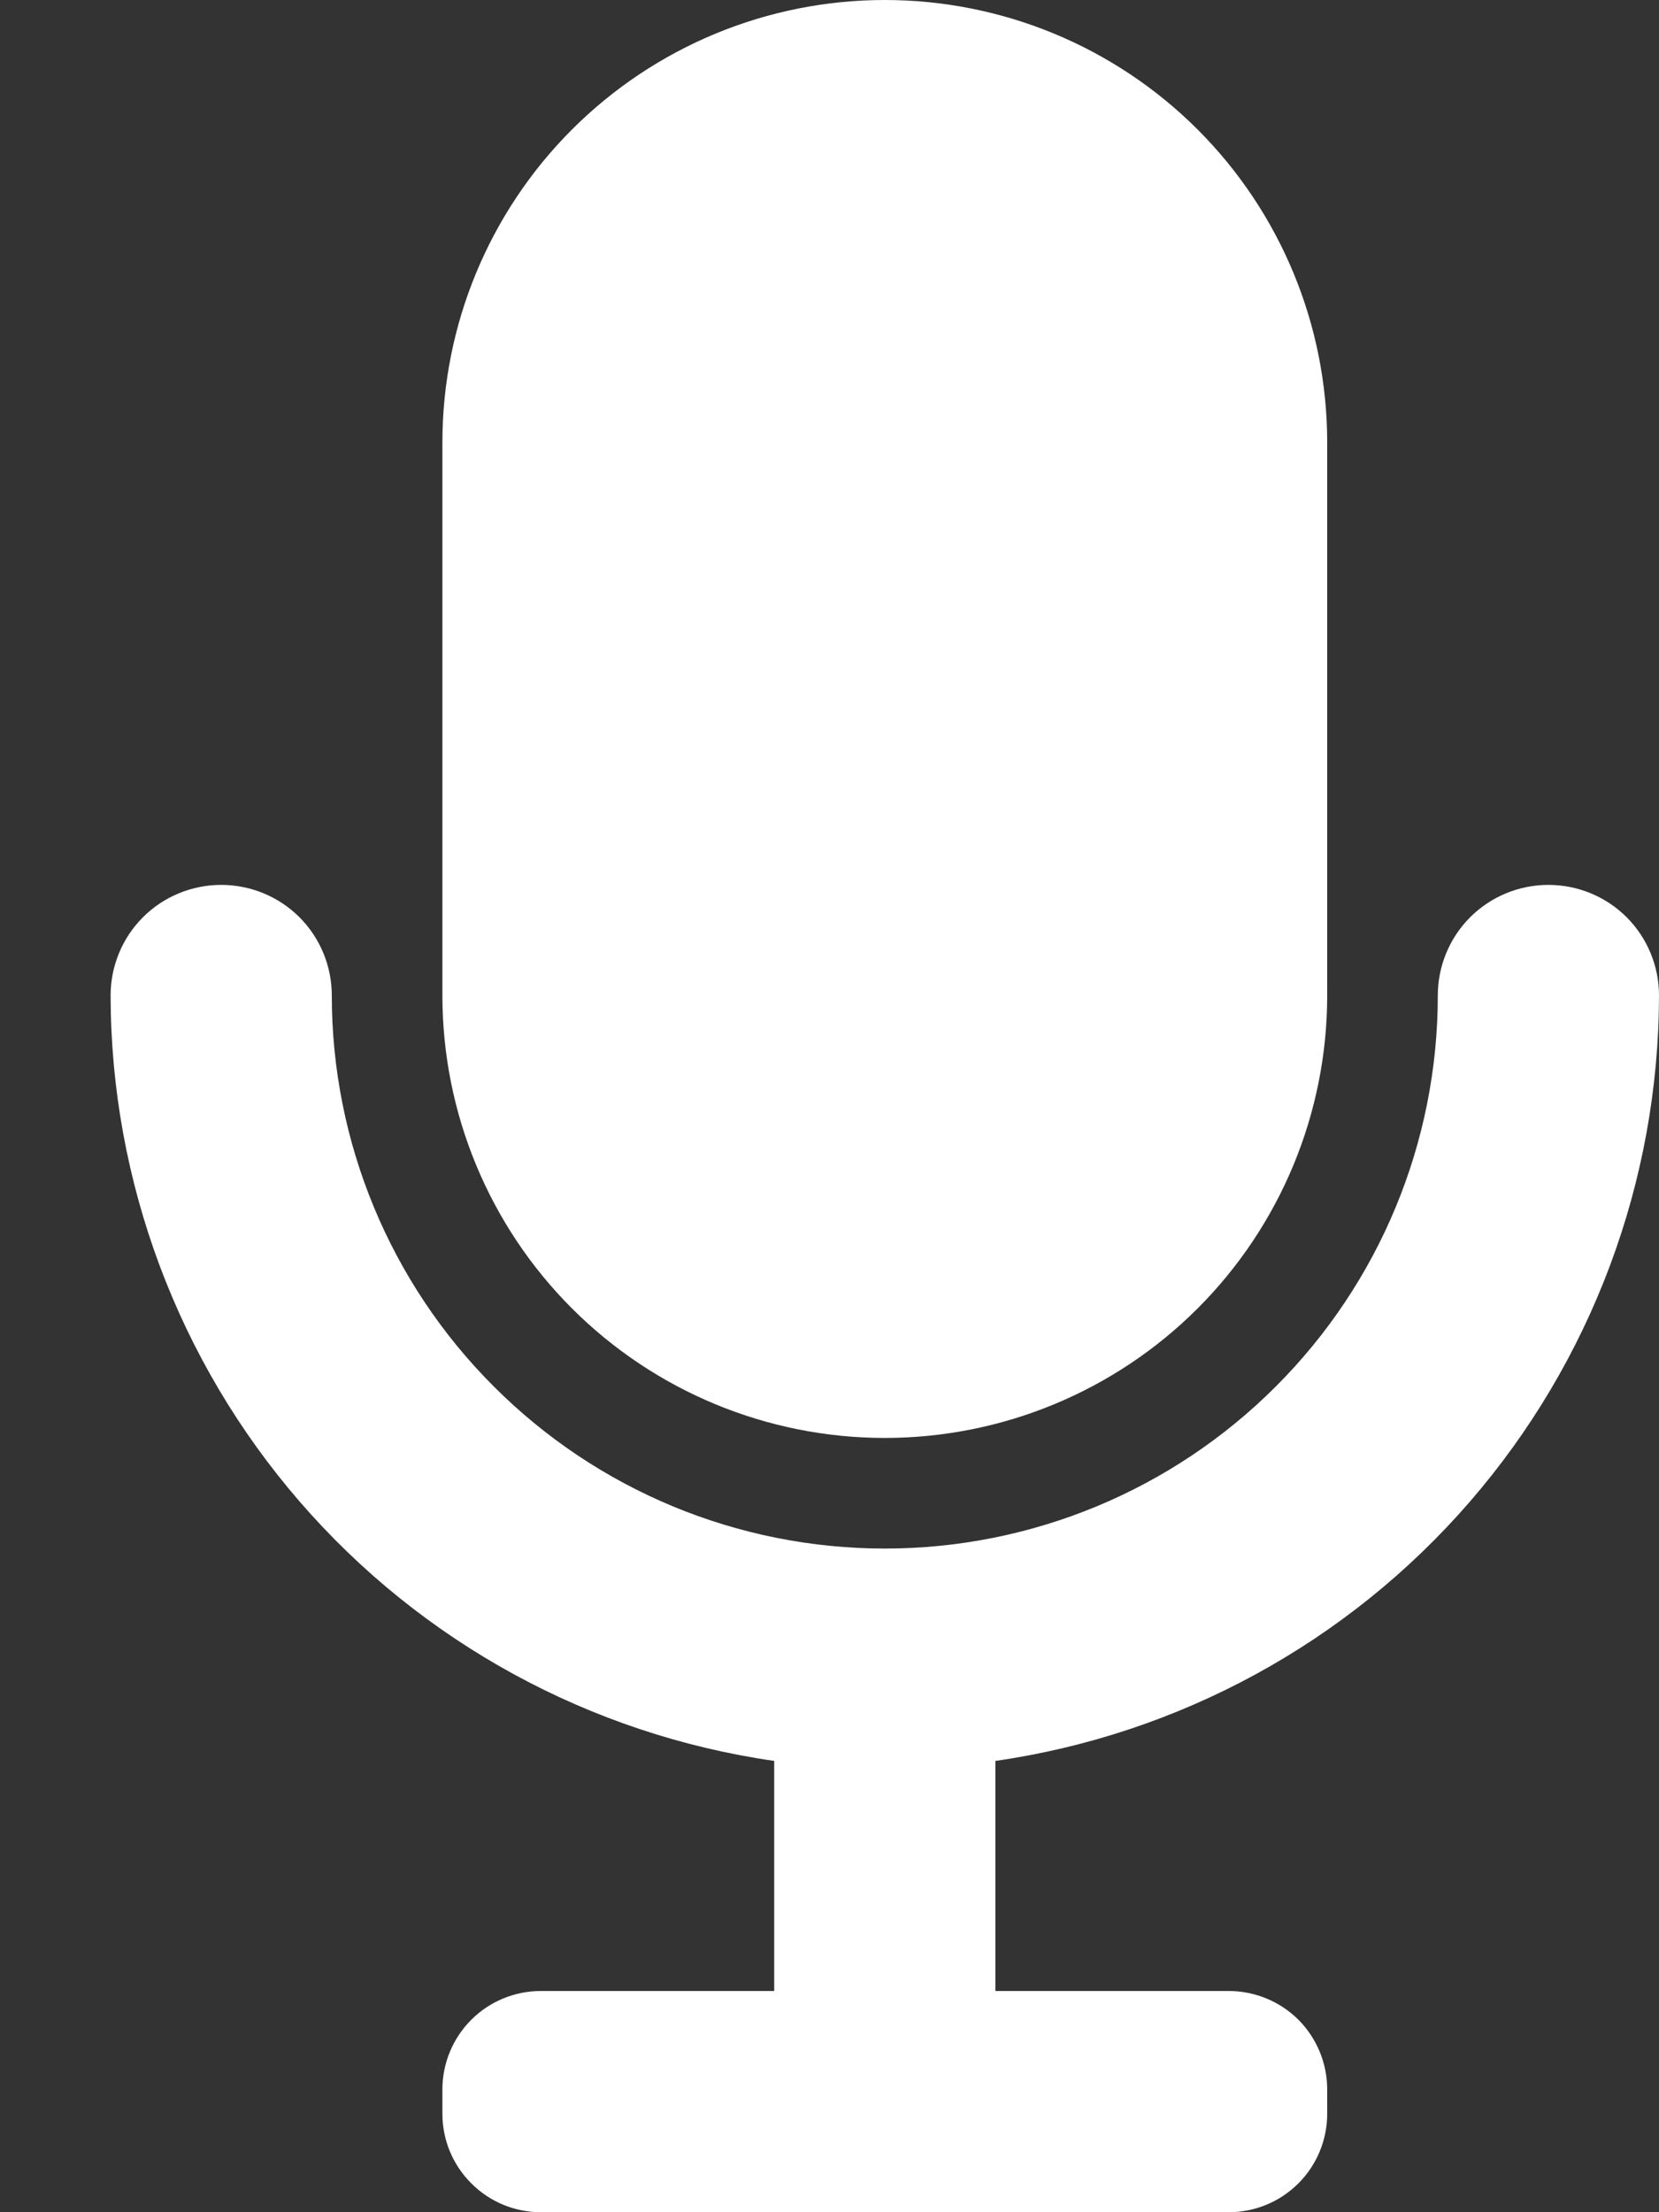 <svg width="12" height="16" viewBox="0 0 12 16" fill="none" xmlns="http://www.w3.org/2000/svg">
<rect x="0" y="0" width="12" height="16" fill="#333333" stroke="none"/>
<path d="M6.4 10.4C7.249 10.4 8.063 10.063 8.663 9.463C9.263 8.863 9.6 8.049 9.6 7.2V3.2C9.6 2.351 9.263 1.537 8.663 0.937C8.063 0.337 7.249 0 6.4 0C5.551 0 4.737 0.337 4.137 0.937C3.537 1.537 3.2 2.351 3.2 3.2V7.2C3.2 8.049 3.537 8.863 4.137 9.463C4.737 10.063 5.551 10.4 6.4 10.4Z" fill="white"/>
<path d="M12 7.2C12 6.988 11.916 6.784 11.766 6.634C11.616 6.484 11.412 6.4 11.2 6.4C10.988 6.4 10.784 6.484 10.634 6.634C10.484 6.784 10.4 6.988 10.4 7.2C10.4 8.261 9.979 9.278 9.228 10.028C8.478 10.779 7.461 11.2 6.4 11.2C5.339 11.2 4.322 10.779 3.572 10.028C2.821 9.278 2.4 8.261 2.4 7.2C2.4 6.988 2.316 6.784 2.166 6.634C2.016 6.484 1.812 6.4 1.6 6.4C1.388 6.4 1.184 6.484 1.034 6.634C0.884 6.784 0.8 6.988 0.8 7.2C0.802 8.545 1.288 9.845 2.169 10.862C3.05 11.879 4.268 12.544 5.6 12.736V14.4H3.912C3.723 14.4 3.542 14.475 3.409 14.608C3.275 14.742 3.2 14.923 3.2 15.112V15.288C3.2 15.477 3.275 15.658 3.409 15.791C3.542 15.925 3.723 16 3.912 16H8.888C9.077 16 9.258 15.925 9.392 15.791C9.525 15.658 9.6 15.477 9.6 15.288V15.112C9.6 14.923 9.525 14.742 9.392 14.608C9.258 14.475 9.077 14.4 8.888 14.4H7.2V12.736C8.532 12.544 9.75 11.879 10.631 10.862C11.512 9.845 11.998 8.545 12 7.2Z" fill="white"/>
</svg>
